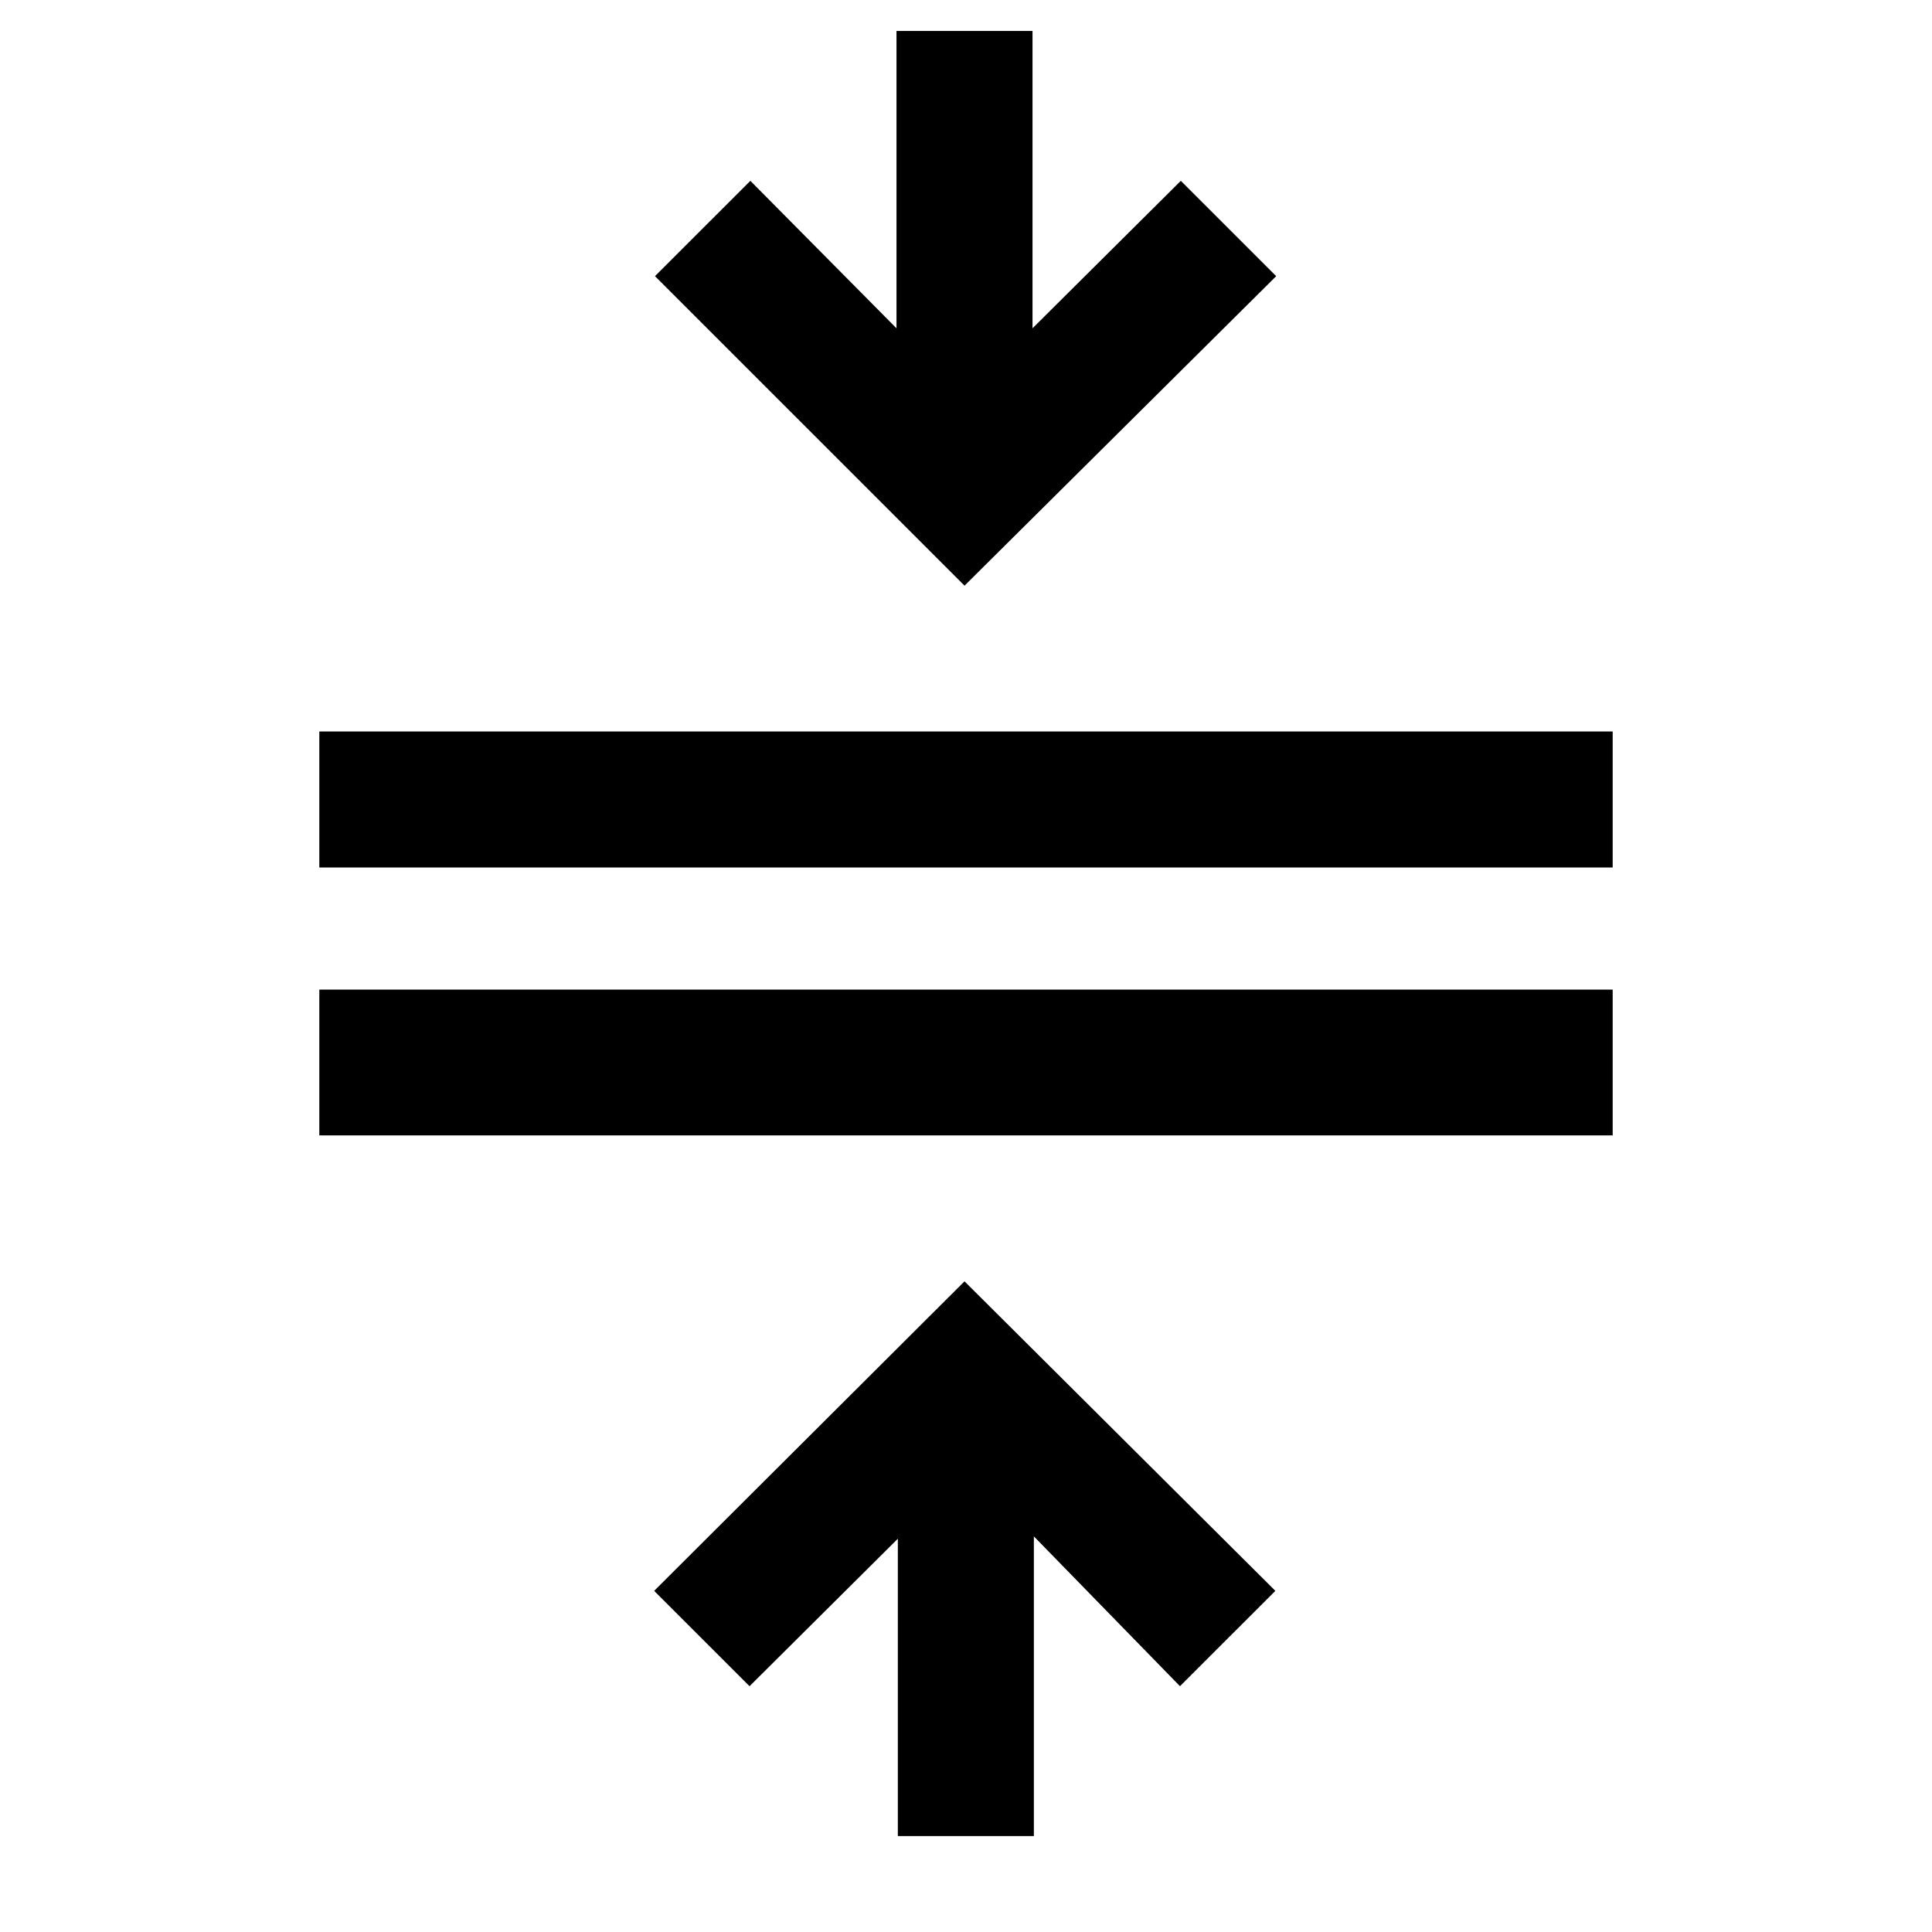 <svg xmlns="http://www.w3.org/2000/svg" height="40" viewBox="0 -960 960 960" width="40"><path d="M158.67-395.82v-72.46h642.66v72.46H158.67Zm0-133.13v-67.59h642.66v67.59H158.67ZM446.13-47.67v-147.74l-73.69 73.28-47.39-47.38 154.21-153.8 154.46 153.8-47.39 47.38-72.61-74.46v148.92h-67.59Zm33.13-621.31-153.8-153.79 47.39-47.38 72.61 73.28v-147.75h67.59v147.75l73.69-73.28 47.39 47.38-154.87 153.79Z"/></svg>
